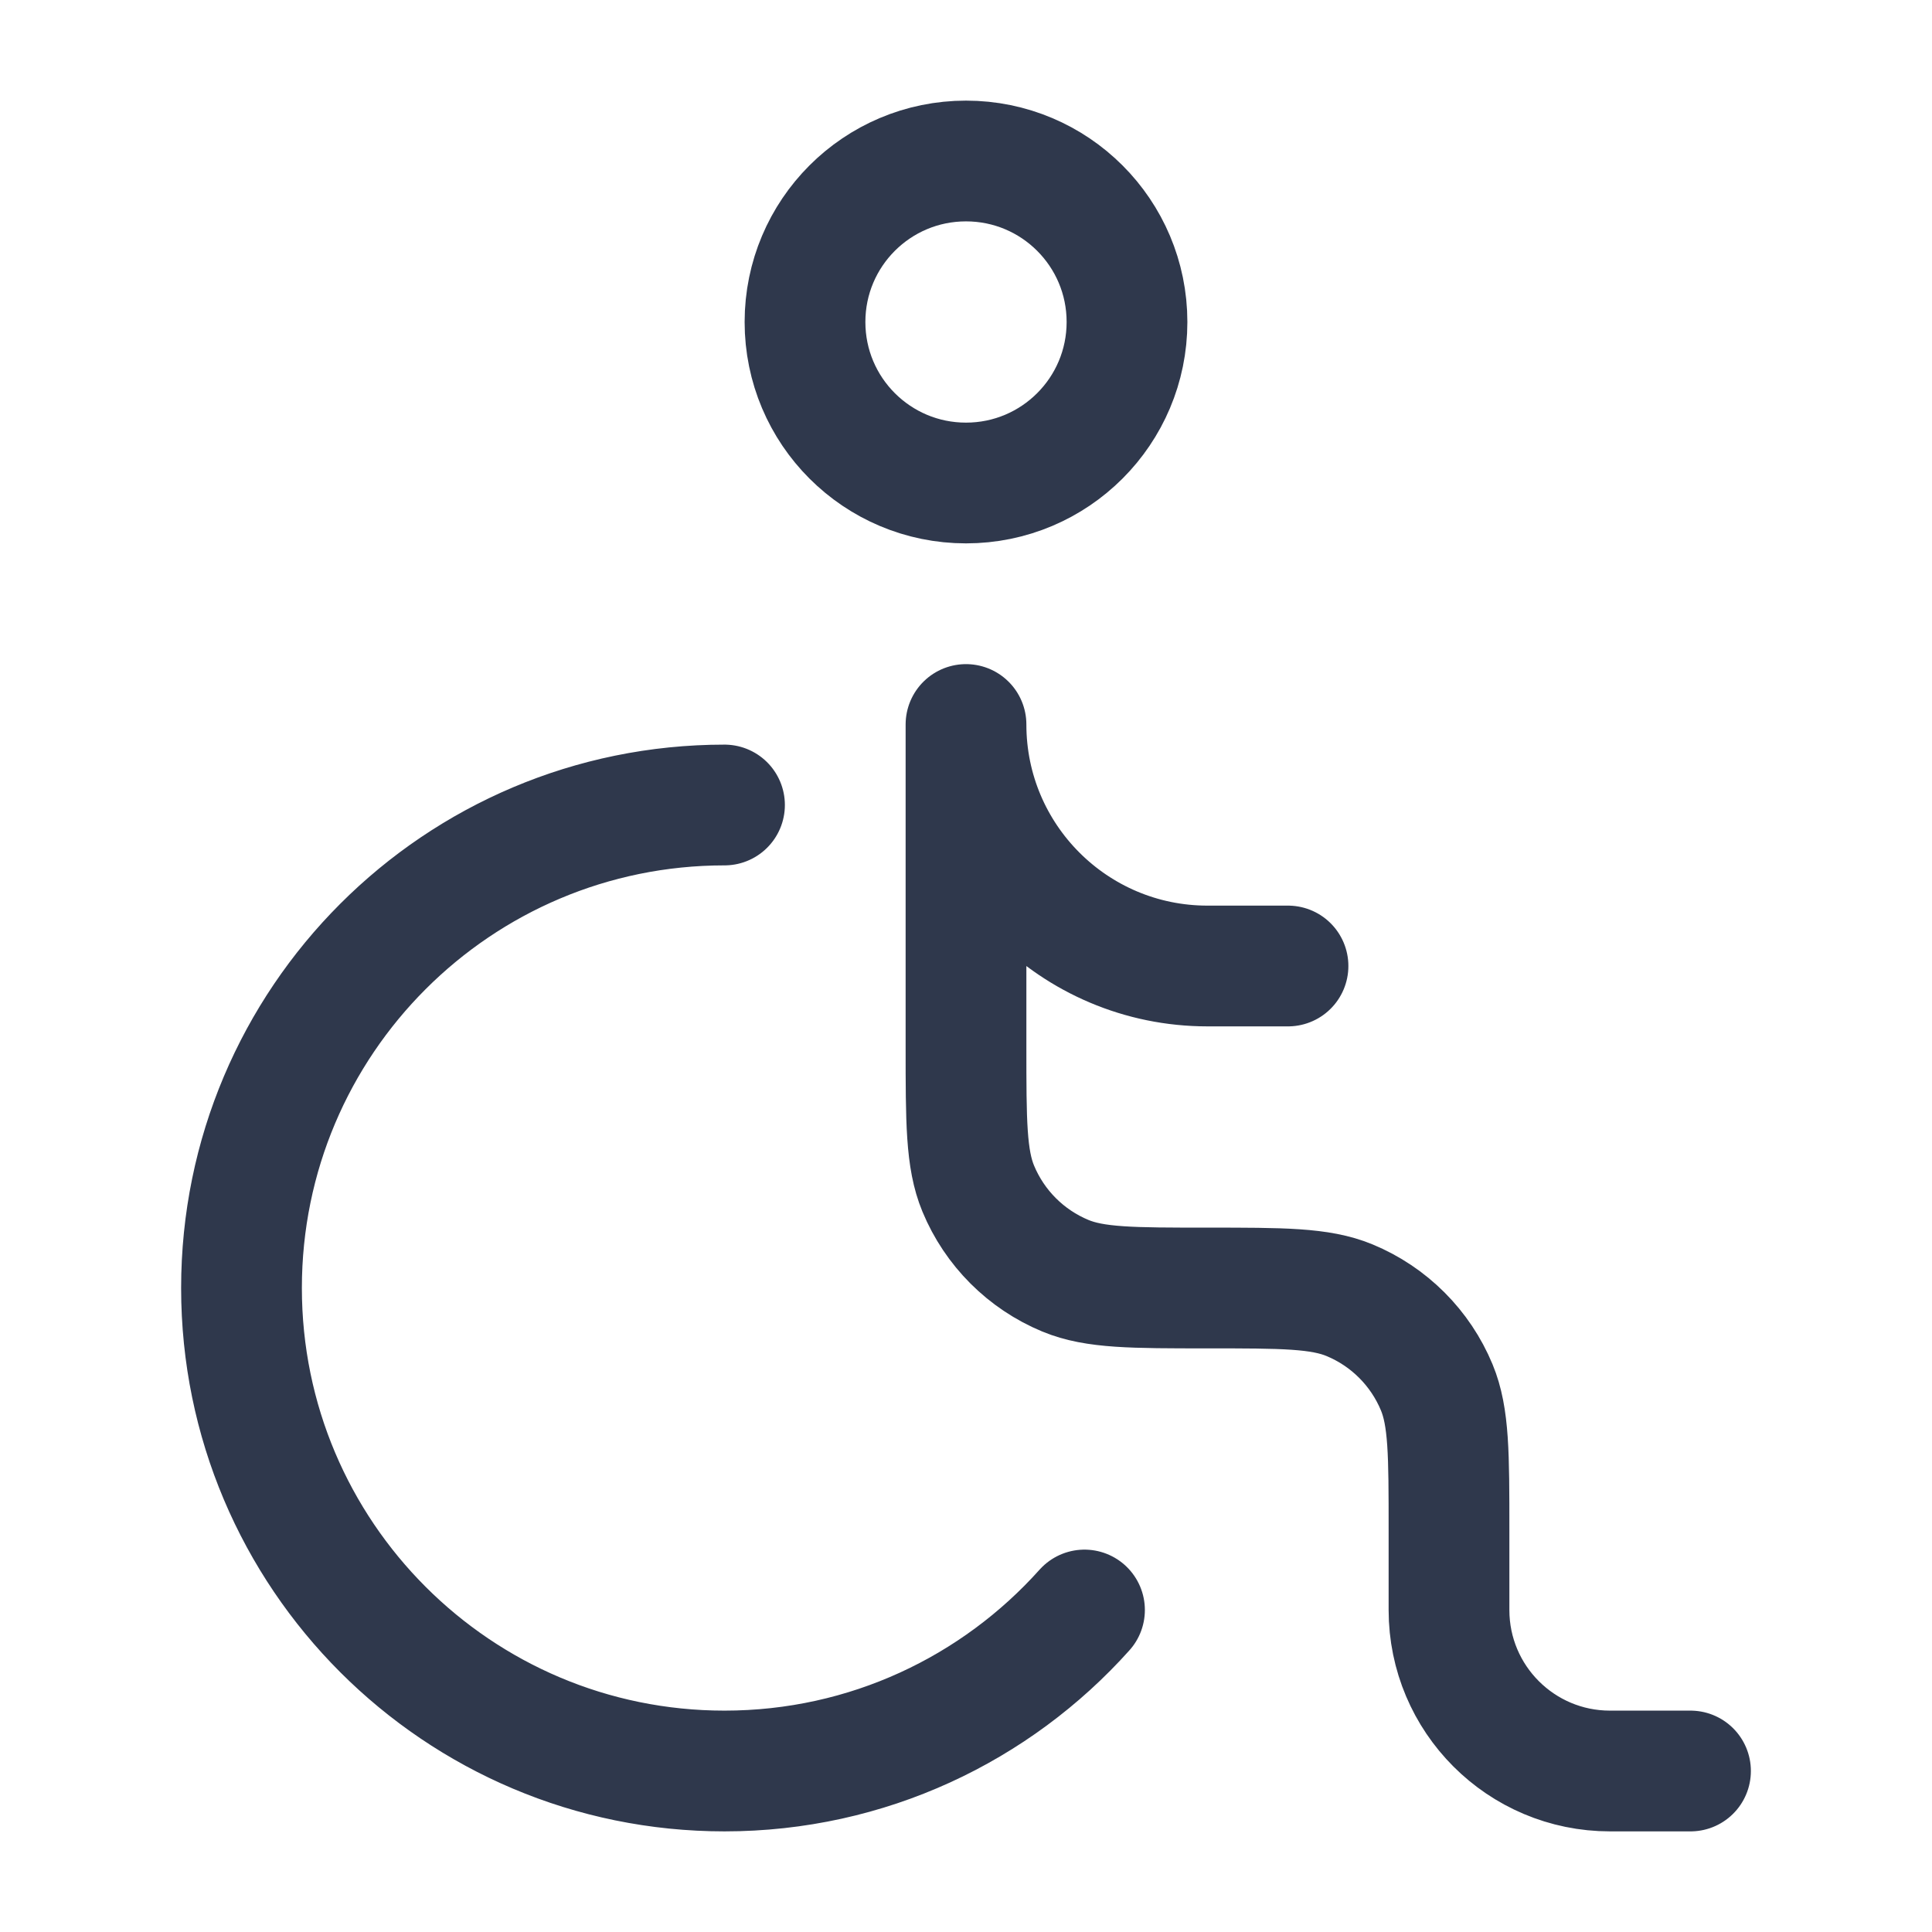 <svg width="24" height="24" viewBox="0 0 24 24" fill="none" xmlns="http://www.w3.org/2000/svg">
<path d="M21 22H20V22C18.895 22 18 21.105 18 20V19C18 18.068 18 17.602 17.848 17.235C17.645 16.745 17.255 16.355 16.765 16.152C16.398 16 15.932 16 15 16V16C14.068 16 13.602 16 13.235 15.848C12.745 15.645 12.355 15.255 12.152 14.765C12 14.398 12 13.932 12 13V12V9C12 10.657 13.343 12 15 12H16M9 10C5.686 10 3 12.686 3 16C3 19.314 5.686 22 9 22C10.777 22 12.374 21.227 13.472 20M14 4C14 5.105 13.105 6 12 6C10.895 6 10 5.105 10 4C10 2.895 10.895 2 12 2C13.105 2 14 2.895 14 4Z" stroke="#2F384C" stroke-width="1.5" stroke-linecap="round" stroke-linejoin="round"/>
</svg>

